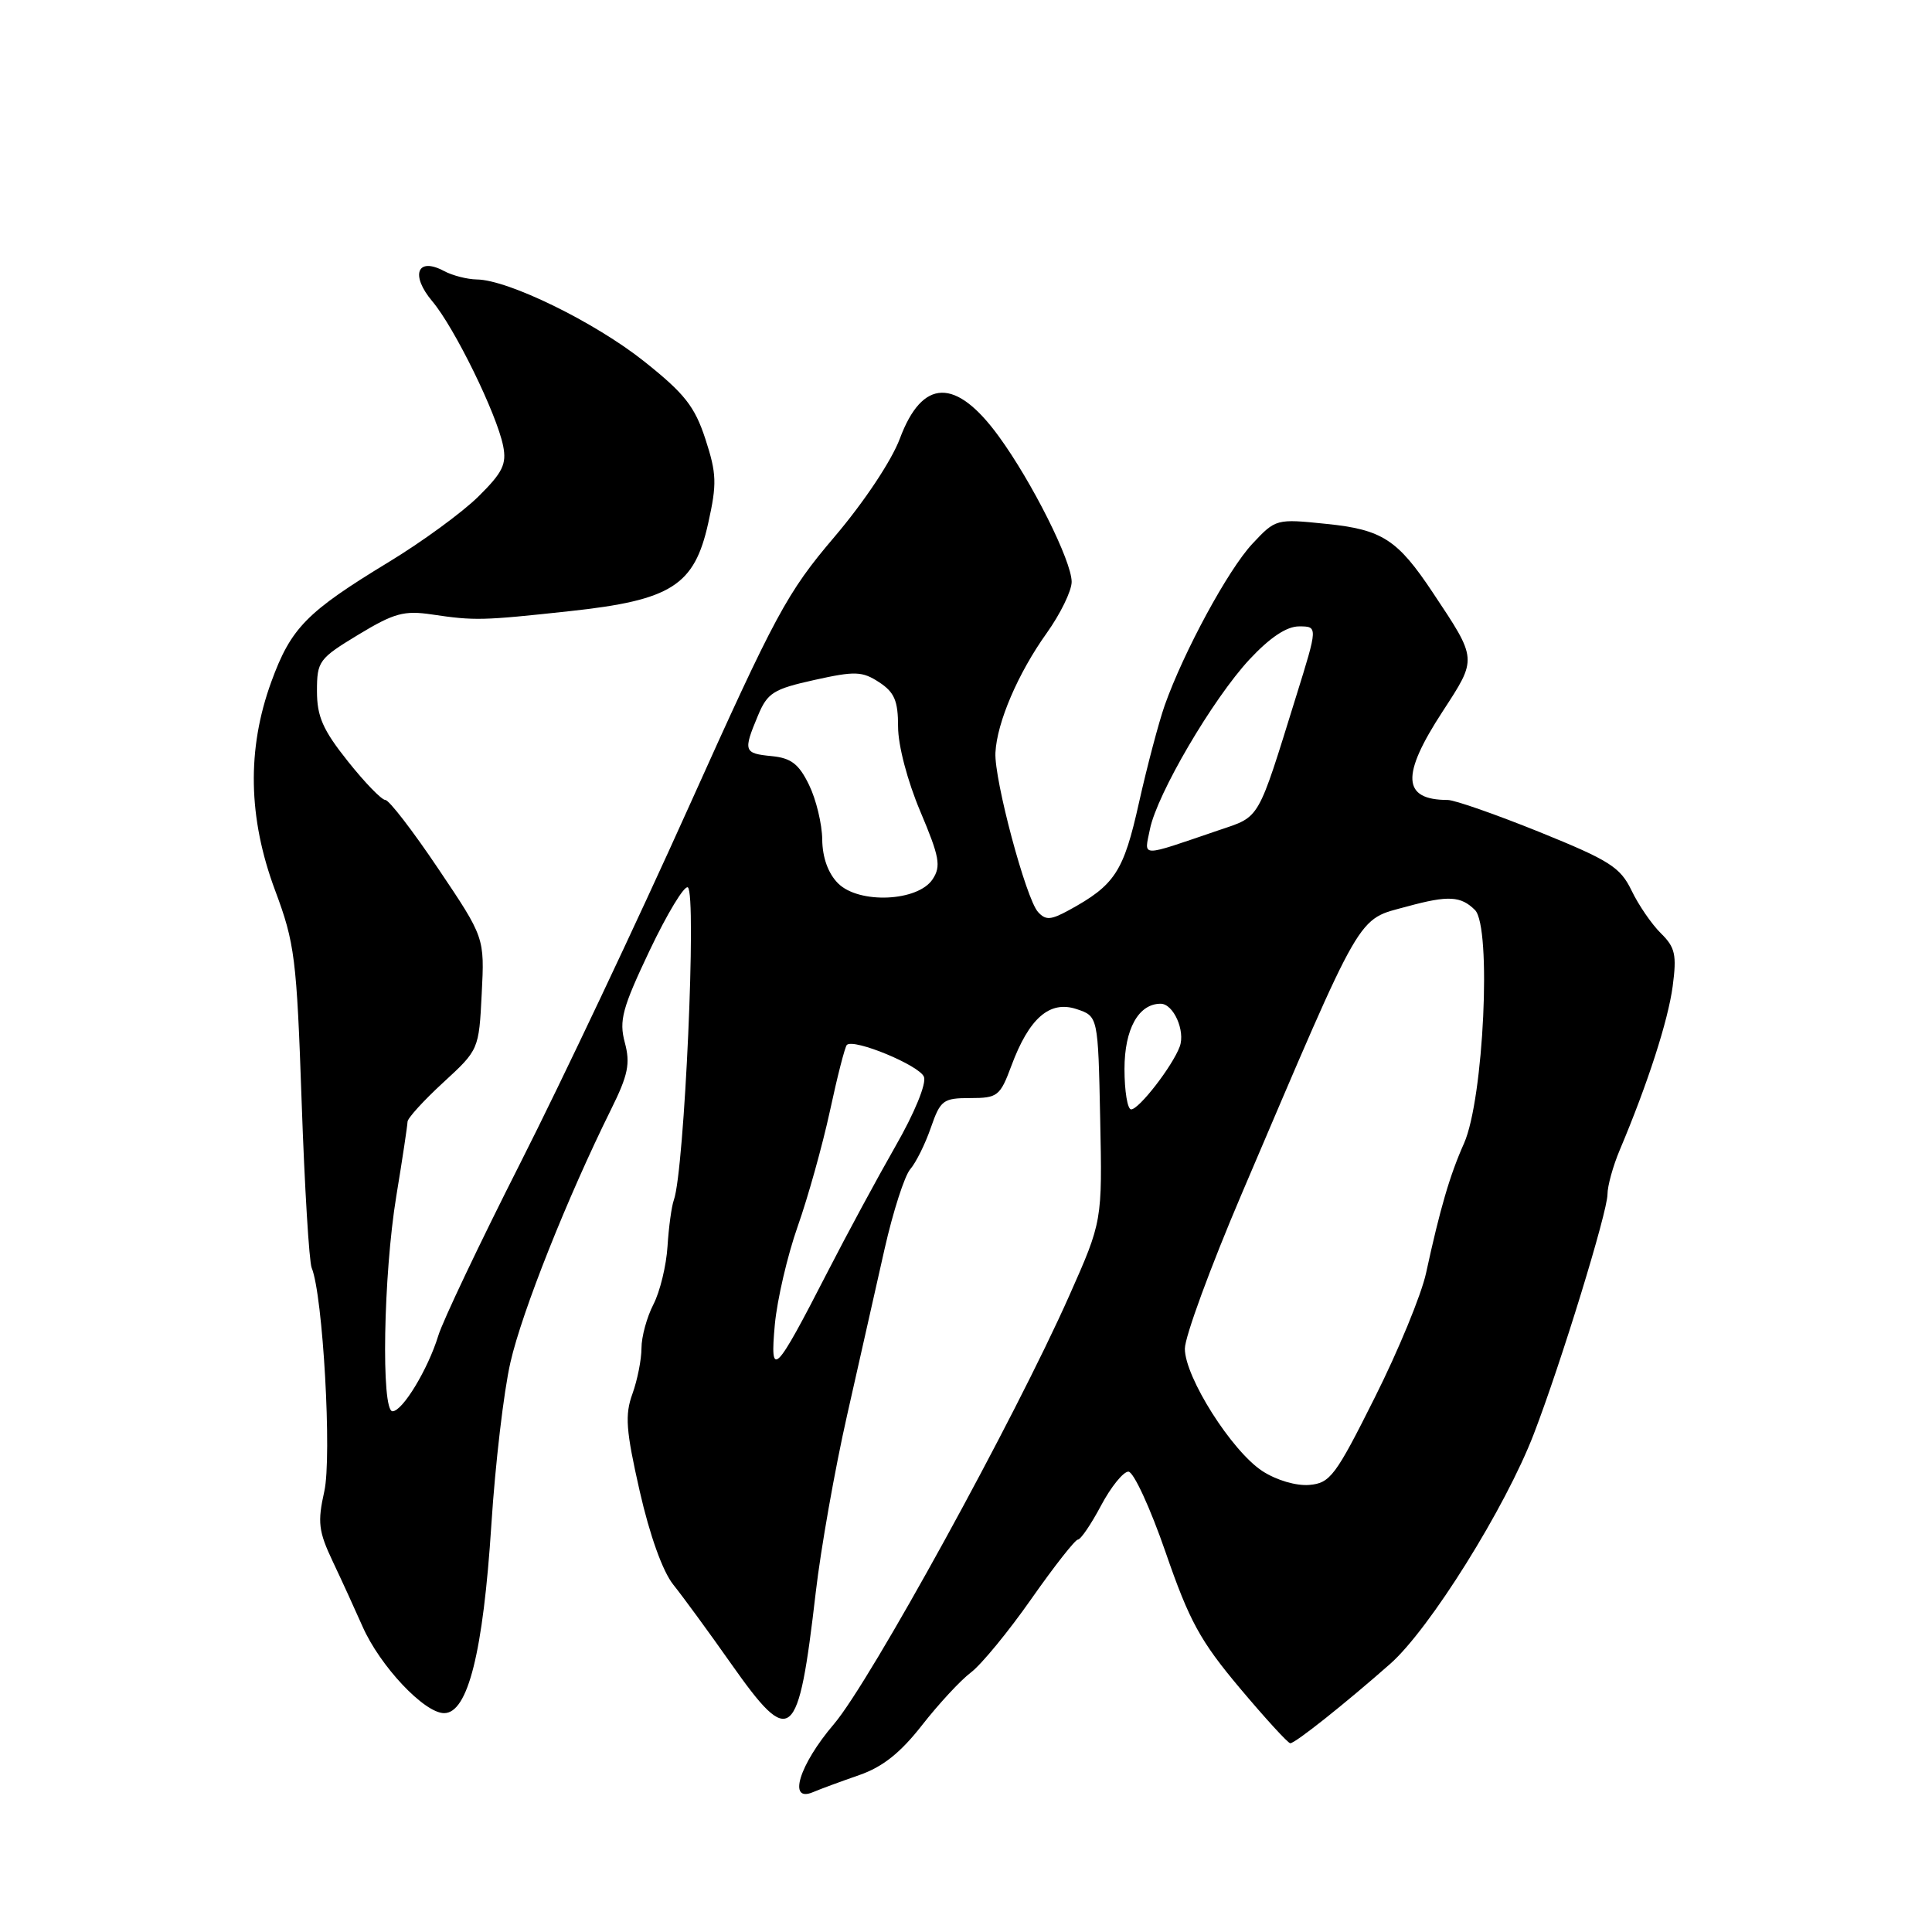 <?xml version="1.0" encoding="UTF-8" standalone="no"?>
<!DOCTYPE svg PUBLIC "-//W3C//DTD SVG 1.1//EN" "http://www.w3.org/Graphics/SVG/1.1/DTD/svg11.dtd" >
<svg xmlns="http://www.w3.org/2000/svg" xmlns:xlink="http://www.w3.org/1999/xlink" version="1.1" viewBox="0 0 256 256">
 <g >
 <path fill="currentColor"
d=" M 113.85 235.21 C 116.96 234.13 119.31 232.26 122.17 228.60 C 124.36 225.80 127.27 222.65 128.65 221.61 C 130.02 220.58 133.63 216.19 136.66 211.86 C 139.69 207.54 142.47 204.00 142.83 204.00 C 143.20 204.00 144.58 201.97 145.89 199.50 C 147.20 197.03 148.84 195.00 149.52 195.00 C 150.20 195.00 152.42 199.81 154.45 205.69 C 157.60 214.82 159.04 217.44 164.29 223.69 C 167.67 227.71 170.68 231.00 170.97 230.99 C 171.64 230.98 178.23 225.74 184.21 220.47 C 189.43 215.87 199.50 199.75 203.24 190.00 C 206.85 180.61 213.00 160.59 213.00 158.25 C 213.00 157.15 213.73 154.50 214.63 152.37 C 218.35 143.55 221.03 135.24 221.64 130.68 C 222.19 126.51 221.97 125.53 220.08 123.67 C 218.86 122.47 217.11 119.92 216.19 118.00 C 214.70 114.91 213.28 114.01 204.00 110.25 C 198.22 107.92 192.75 106.00 191.83 106.00 C 185.80 105.99 185.61 102.77 191.15 94.28 C 195.76 87.19 195.79 87.44 189.84 78.50 C 185.18 71.49 183.14 70.17 175.77 69.42 C 169.09 68.73 169.04 68.75 165.94 72.06 C 162.73 75.50 156.86 86.33 154.33 93.46 C 153.55 95.68 152.01 101.49 150.92 106.36 C 148.88 115.53 147.74 117.27 141.63 120.61 C 139.23 121.92 138.55 121.96 137.54 120.84 C 135.94 119.08 131.72 103.27 131.90 99.73 C 132.10 95.72 134.90 89.19 138.70 83.88 C 140.51 81.34 142.00 78.29 142.00 77.10 C 142.00 74.34 136.76 63.87 132.33 57.80 C 126.65 50.01 122.22 50.12 119.23 58.13 C 118.14 61.04 114.49 66.53 110.55 71.16 C 104.29 78.52 102.76 81.36 91.31 106.83 C 84.47 122.05 74.43 143.28 69.00 154.00 C 63.57 164.72 58.65 175.07 58.07 177.00 C 56.71 181.43 53.34 187.00 52.01 187.00 C 50.48 187.00 50.80 168.92 52.51 158.50 C 53.33 153.55 53.99 149.11 54.00 148.64 C 54.00 148.17 56.13 145.83 58.73 143.44 C 63.44 139.11 63.46 139.08 63.83 131.67 C 64.21 124.23 64.21 124.23 58.08 115.12 C 54.71 110.10 51.55 106.00 51.06 106.00 C 50.57 106.00 48.33 103.69 46.09 100.87 C 42.78 96.72 42.00 94.94 42.00 91.58 C 42.00 87.61 42.25 87.27 47.48 84.10 C 52.21 81.24 53.53 80.87 57.23 81.42 C 62.91 82.26 63.86 82.24 75.50 80.98 C 88.96 79.53 92.01 77.59 93.84 69.33 C 95.01 64.09 94.96 62.76 93.47 58.18 C 92.05 53.84 90.71 52.15 85.36 47.89 C 78.84 42.70 67.36 37.08 63.18 37.03 C 61.91 37.01 59.95 36.51 58.83 35.91 C 55.28 34.01 54.34 36.43 57.28 39.92 C 60.23 43.42 65.82 54.84 66.67 59.09 C 67.15 61.51 66.61 62.61 63.37 65.81 C 61.24 67.91 55.90 71.81 51.50 74.48 C 40.61 81.10 38.56 83.19 35.95 90.34 C 32.70 99.25 32.86 108.37 36.46 118.00 C 39.06 124.97 39.31 126.94 39.97 146.00 C 40.36 157.28 40.96 167.18 41.30 168.00 C 42.79 171.59 44.00 193.04 42.97 197.62 C 42.06 201.70 42.20 202.90 44.09 206.90 C 45.29 209.43 47.06 213.30 48.03 215.50 C 50.33 220.74 56.22 227.00 58.85 227.00 C 62.00 227.00 64.02 218.93 65.11 202.00 C 65.62 194.03 66.75 184.35 67.64 180.50 C 69.17 173.79 75.19 158.66 80.97 147.00 C 83.23 142.44 83.54 140.93 82.79 138.14 C 82.01 135.22 82.45 133.59 86.09 125.92 C 88.41 121.05 90.68 117.30 91.14 117.58 C 92.34 118.33 90.69 155.14 89.29 159.00 C 88.99 159.82 88.61 162.59 88.45 165.14 C 88.29 167.70 87.45 171.16 86.58 172.84 C 85.71 174.53 85.00 177.13 85.00 178.63 C 85.00 180.13 84.46 182.86 83.80 184.69 C 82.78 187.49 82.94 189.54 84.76 197.57 C 86.10 203.46 87.81 208.22 89.21 209.97 C 90.47 211.54 93.92 216.25 96.88 220.46 C 104.82 231.73 105.78 230.92 108.09 211.00 C 108.76 205.22 110.63 194.65 112.25 187.50 C 113.87 180.35 116.10 170.45 117.21 165.50 C 118.33 160.55 119.86 155.80 120.61 154.93 C 121.36 154.07 122.59 151.60 123.34 149.43 C 124.61 145.77 124.97 145.50 128.56 145.50 C 132.19 145.50 132.52 145.24 134.01 141.23 C 136.36 134.90 139.09 132.53 142.65 133.71 C 145.50 134.66 145.50 134.66 145.78 148.25 C 146.06 161.83 146.06 161.83 141.69 171.67 C 134.47 187.94 115.31 222.82 110.50 228.45 C 105.88 233.86 104.33 238.93 107.75 237.46 C 108.71 237.05 111.46 236.04 113.85 235.21 Z  M 167.28 194.93 C 163.22 192.29 157.00 182.48 157.00 178.71 C 157.00 177.13 160.39 167.90 164.54 158.17 C 180.84 119.97 179.69 121.97 186.50 120.10 C 191.90 118.63 193.57 118.72 195.44 120.58 C 197.67 122.81 196.60 145.63 193.99 151.50 C 192.11 155.71 190.82 160.13 188.96 168.69 C 188.34 171.55 185.28 178.98 182.16 185.19 C 176.97 195.57 176.25 196.52 173.50 196.76 C 171.77 196.91 169.14 196.14 167.28 194.93 Z  M 102.67 175.50 C 102.98 172.20 104.34 166.35 105.70 162.50 C 107.06 158.65 108.98 151.77 109.97 147.21 C 110.95 142.64 111.96 138.71 112.21 138.46 C 113.11 137.56 121.85 141.17 122.43 142.69 C 122.78 143.58 121.17 147.50 118.66 151.87 C 116.26 156.07 112.20 163.58 109.64 168.57 C 102.67 182.15 102.00 182.81 102.67 175.50 Z  M 149.00 141.65 C 149.00 136.36 150.86 133.00 153.79 133.00 C 155.49 133.00 157.09 136.60 156.32 138.68 C 155.36 141.27 150.93 147.00 149.88 147.00 C 149.40 147.00 149.00 144.59 149.00 141.65 Z  M 111.05 117.05 C 109.74 115.74 108.98 113.65 108.95 111.25 C 108.93 109.19 108.14 105.92 107.20 104.00 C 105.85 101.22 104.82 100.44 102.25 100.19 C 98.56 99.83 98.46 99.54 100.42 94.85 C 101.69 91.80 102.46 91.31 107.91 90.10 C 113.31 88.90 114.25 88.94 116.49 90.40 C 118.52 91.73 119.00 92.86 119.00 96.30 C 119.00 98.77 120.24 103.49 121.95 107.53 C 124.49 113.55 124.72 114.77 123.58 116.50 C 121.63 119.47 113.81 119.81 111.05 117.05 Z  M 152.37 109.88 C 153.31 105.21 160.70 92.61 165.57 87.37 C 168.28 84.47 170.48 83.00 172.13 83.00 C 174.63 83.00 174.63 83.00 171.75 92.25 C 166.56 108.95 167.04 108.13 161.49 110.01 C 150.85 113.63 151.62 113.64 152.37 109.88 Z "/>
</g>
</svg>